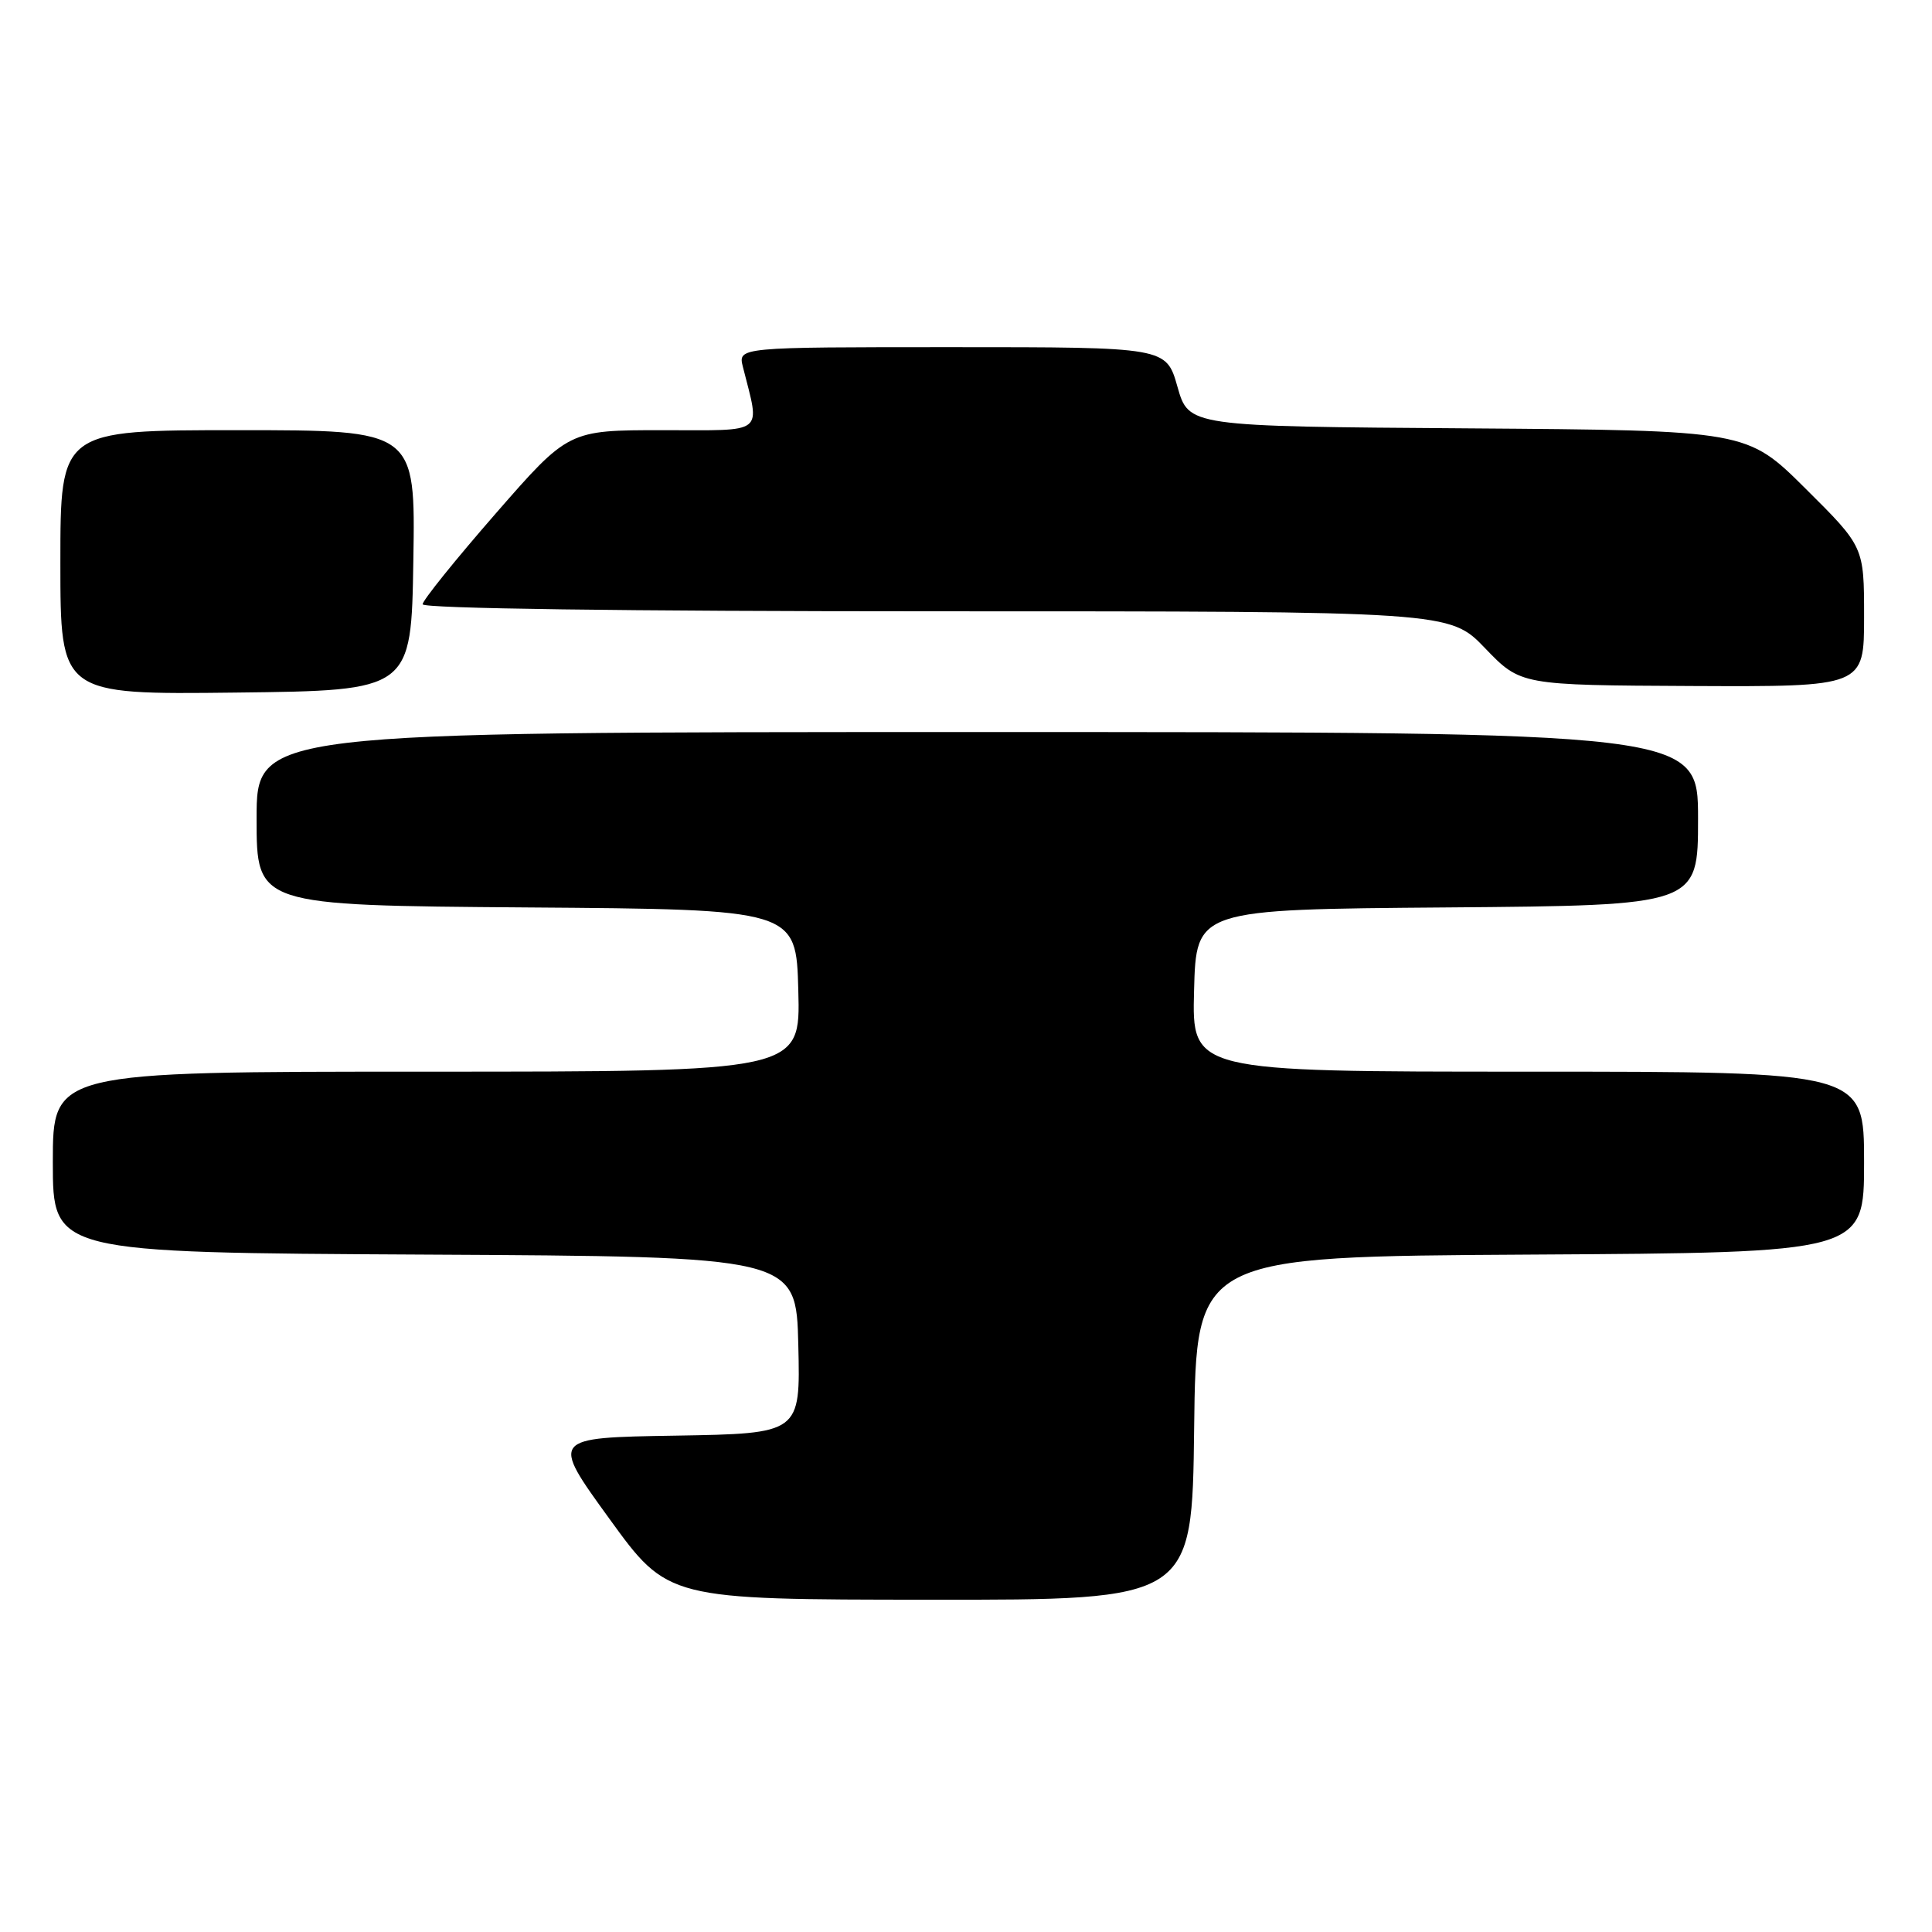 <?xml version="1.0" encoding="UTF-8" standalone="no"?>
<!DOCTYPE svg PUBLIC "-//W3C//DTD SVG 1.1//EN" "http://www.w3.org/Graphics/SVG/1.1/DTD/svg11.dtd" >
<svg xmlns="http://www.w3.org/2000/svg" xmlns:xlink="http://www.w3.org/1999/xlink" version="1.1" viewBox="0 0 256 256">
 <g >
 <path fill="currentColor"
d=" M 158.23 189.25 C 158.50 166.50 158.50 166.50 202.75 166.24 C 247.00 165.98 247.00 165.98 247.00 153.99 C 247.00 142.00 247.00 142.00 202.47 142.00 C 157.93 142.00 157.93 142.00 158.22 131.25 C 158.50 120.50 158.50 120.50 191.75 120.24 C 225.00 119.97 225.00 119.97 225.00 108.49 C 225.00 97.00 225.00 97.00 129.50 97.00 C 34.00 97.00 34.00 97.00 34.00 108.49 C 34.00 119.97 34.00 119.97 69.75 120.24 C 105.50 120.50 105.50 120.50 105.78 131.25 C 106.07 142.00 106.07 142.00 56.53 142.00 C 7.00 142.00 7.00 142.00 7.00 153.99 C 7.00 165.98 7.00 165.98 56.25 166.24 C 105.50 166.50 105.50 166.50 105.78 178.23 C 106.06 189.95 106.06 189.95 89.51 190.23 C 72.96 190.50 72.96 190.50 80.73 201.22 C 88.50 211.95 88.50 211.95 123.23 211.97 C 157.96 212.00 157.96 212.00 158.23 189.25 Z  M 54.77 74.25 C 55.05 57.00 55.05 57.00 31.52 57.00 C 8.00 57.00 8.00 57.00 8.00 74.52 C 8.00 92.04 8.00 92.04 31.25 91.77 C 54.50 91.50 54.50 91.50 54.77 74.25 Z  M 247.00 81.73 C 247.00 72.45 247.00 72.45 239.24 64.74 C 231.48 57.03 231.48 57.03 194.50 56.76 C 157.51 56.50 157.51 56.50 156.02 51.25 C 154.53 46.00 154.53 46.00 126.15 46.00 C 97.78 46.00 97.78 46.00 98.44 48.62 C 100.72 57.72 101.63 57.00 87.79 57.00 C 75.32 57.00 75.32 57.00 65.66 68.07 C 60.35 74.16 56.00 79.56 56.00 80.07 C 56.00 80.63 82.79 81.00 124.04 81.00 C 192.09 81.00 192.09 81.00 196.79 85.90 C 201.50 90.79 201.50 90.79 224.25 90.90 C 247.00 91.00 247.00 91.00 247.00 81.73 Z "/>
</g>
</svg>